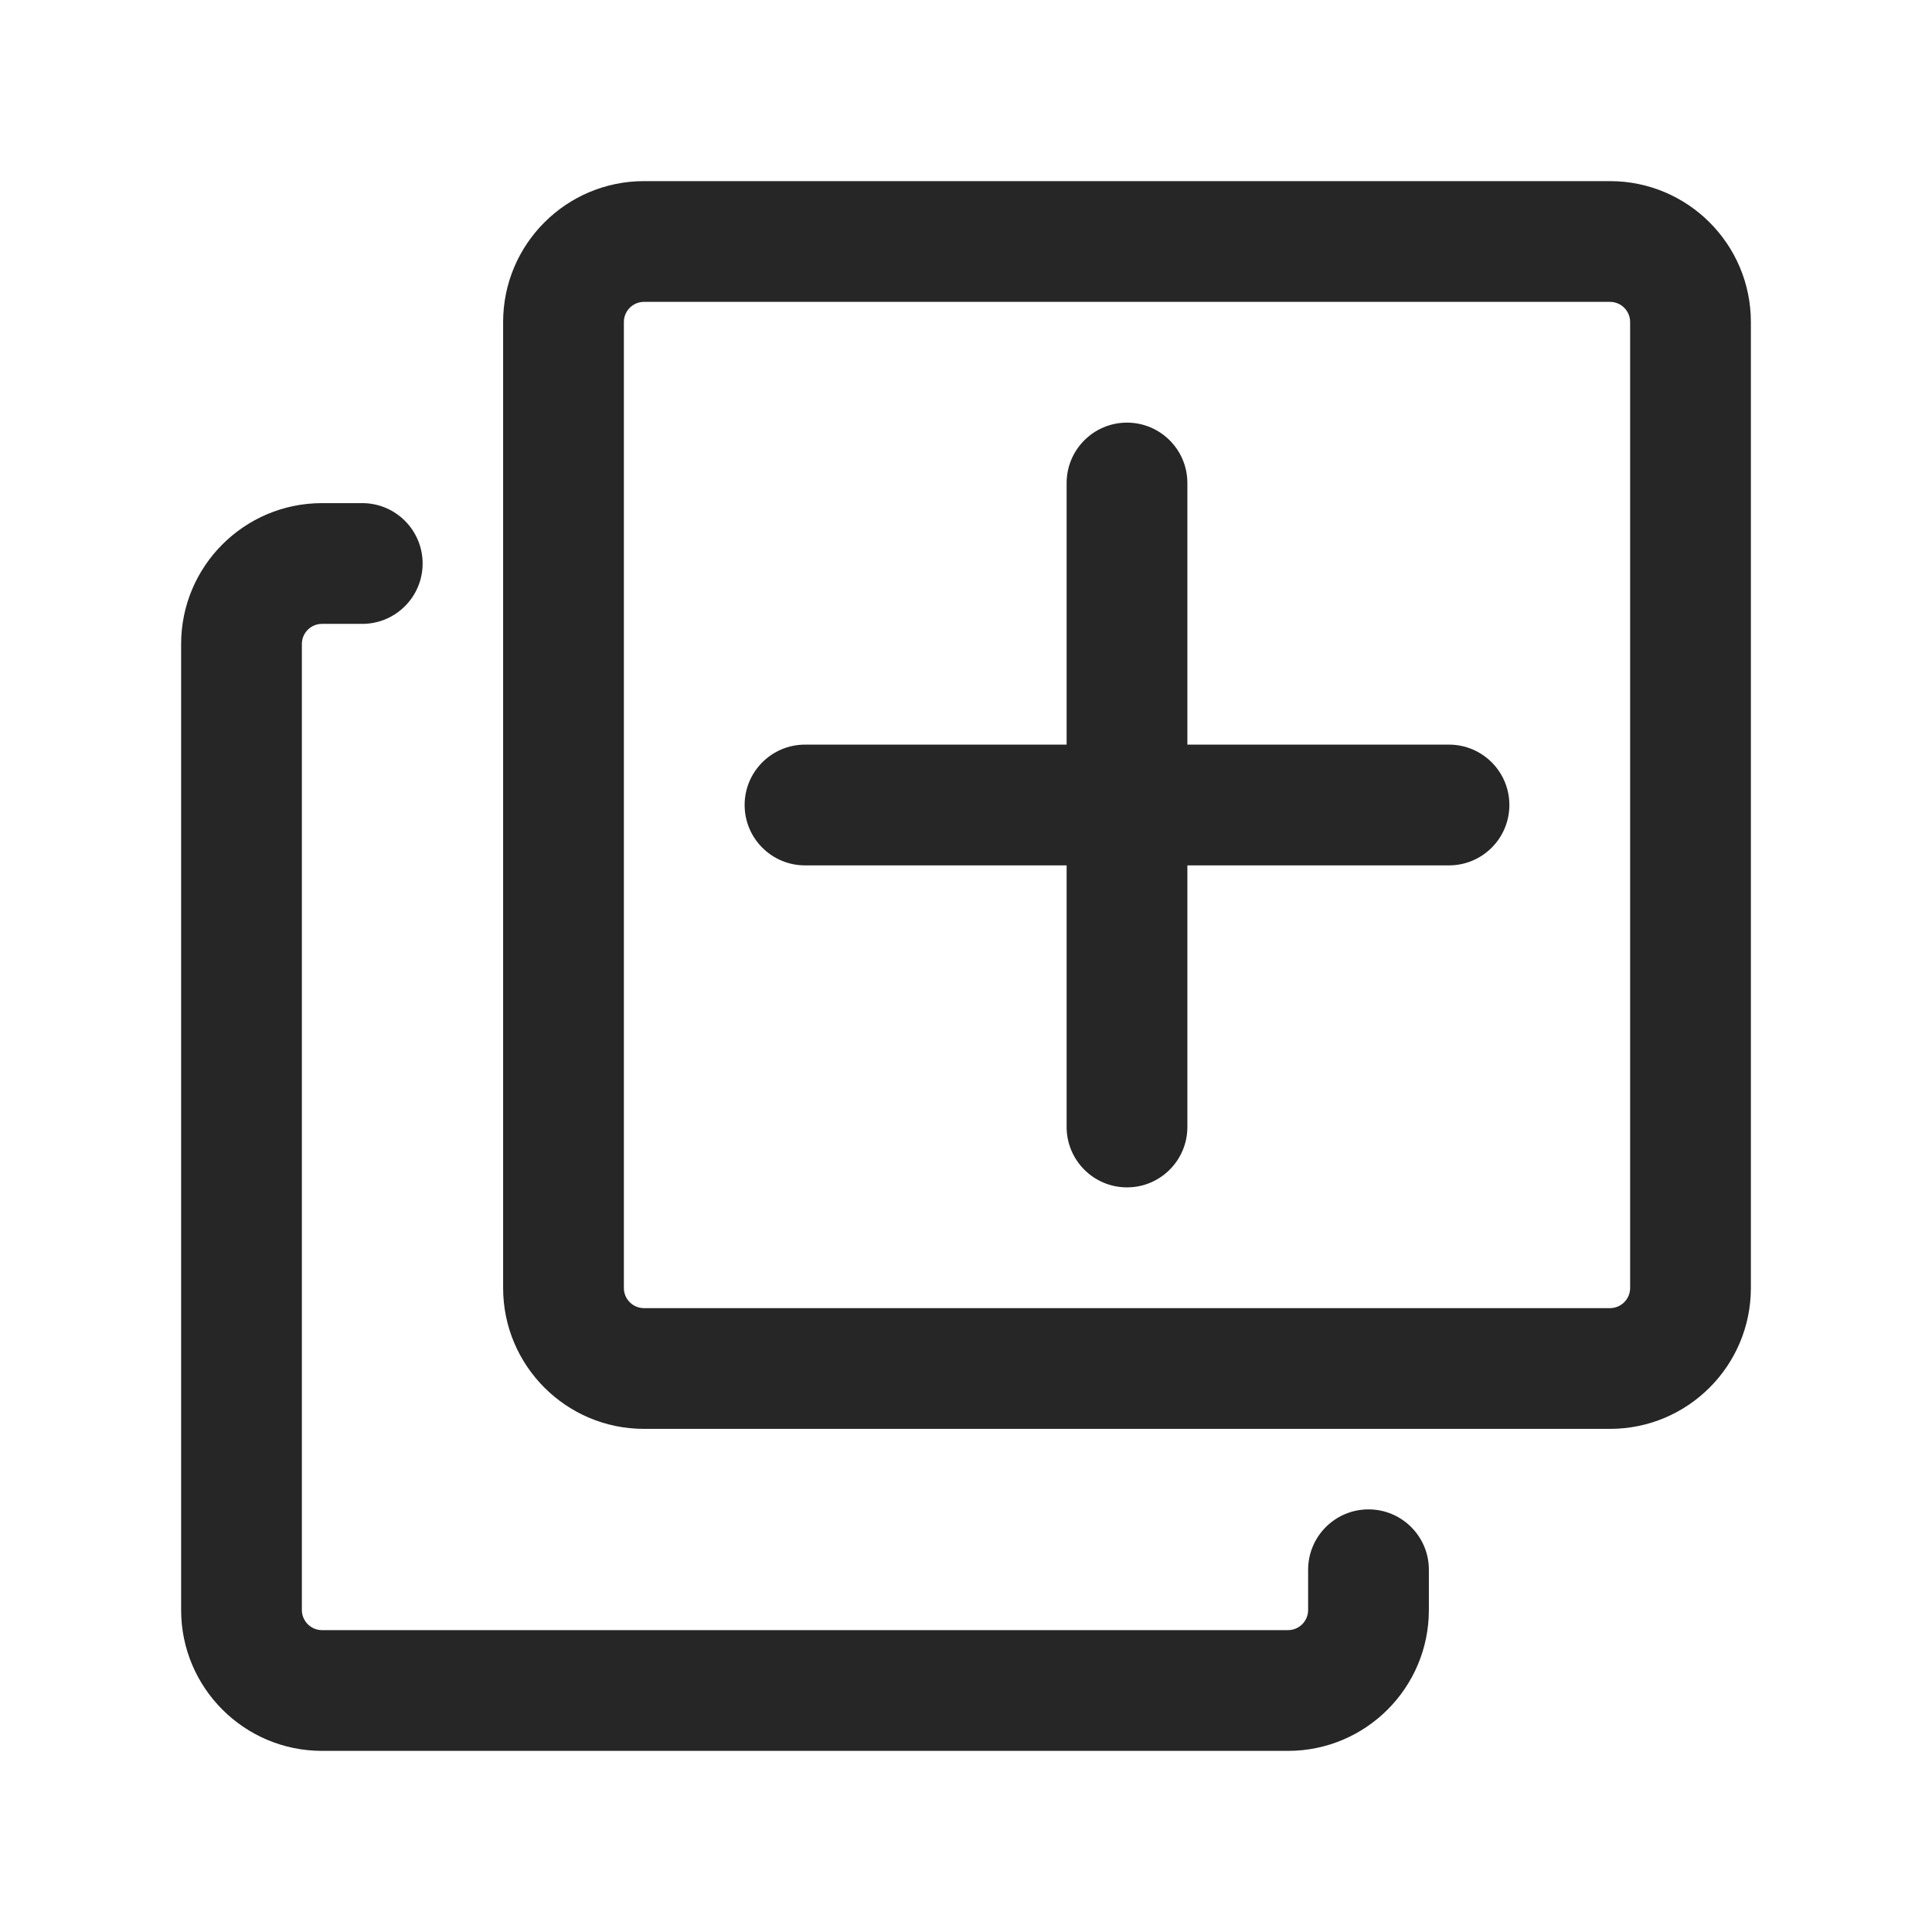 <svg width="24" height="24" viewBox="0 0 24 24" fill="none" xmlns="http://www.w3.org/2000/svg">
<path fill-rule="evenodd" clip-rule="evenodd" d="M8 2.25C7.034 2.25 6.25 3.034 6.25 4V16C6.25 16.966 7.034 17.75 8 17.75H20C20.966 17.75 21.75 16.966 21.75 16V4C21.75 3.034 20.966 2.25 20 2.25H8ZM7.75 4C7.75 3.862 7.862 3.75 8 3.75H20C20.138 3.75 20.25 3.862 20.25 4V16C20.25 16.138 20.138 16.25 20 16.25H8C7.862 16.25 7.75 16.138 7.75 16V4ZM3.75 8C3.75 7.862 3.862 7.75 4 7.75H4.5C4.914 7.75 5.25 7.414 5.25 7C5.25 6.586 4.914 6.25 4.5 6.25H4C3.034 6.25 2.25 7.034 2.25 8V20C2.25 20.966 3.034 21.75 4 21.75H16C16.966 21.75 17.75 20.966 17.75 20V19.5C17.75 19.086 17.414 18.75 17 18.75C16.586 18.75 16.25 19.086 16.25 19.5V20C16.25 20.138 16.138 20.25 16 20.25H4C3.862 20.25 3.75 20.138 3.75 20V8ZM14 5.25C14.414 5.25 14.75 5.586 14.75 6V9.25H18C18.414 9.25 18.75 9.586 18.75 10C18.75 10.414 18.414 10.75 18 10.75H14.75V14C14.75 14.414 14.414 14.75 14 14.75C13.586 14.75 13.25 14.414 13.25 14V10.75H10C9.586 10.75 9.25 10.414 9.25 10C9.25 9.586 9.586 9.25 10 9.25H13.25V6C13.25 5.586 13.586 5.25 14 5.25Z" fill="#262626"/>
</svg>
